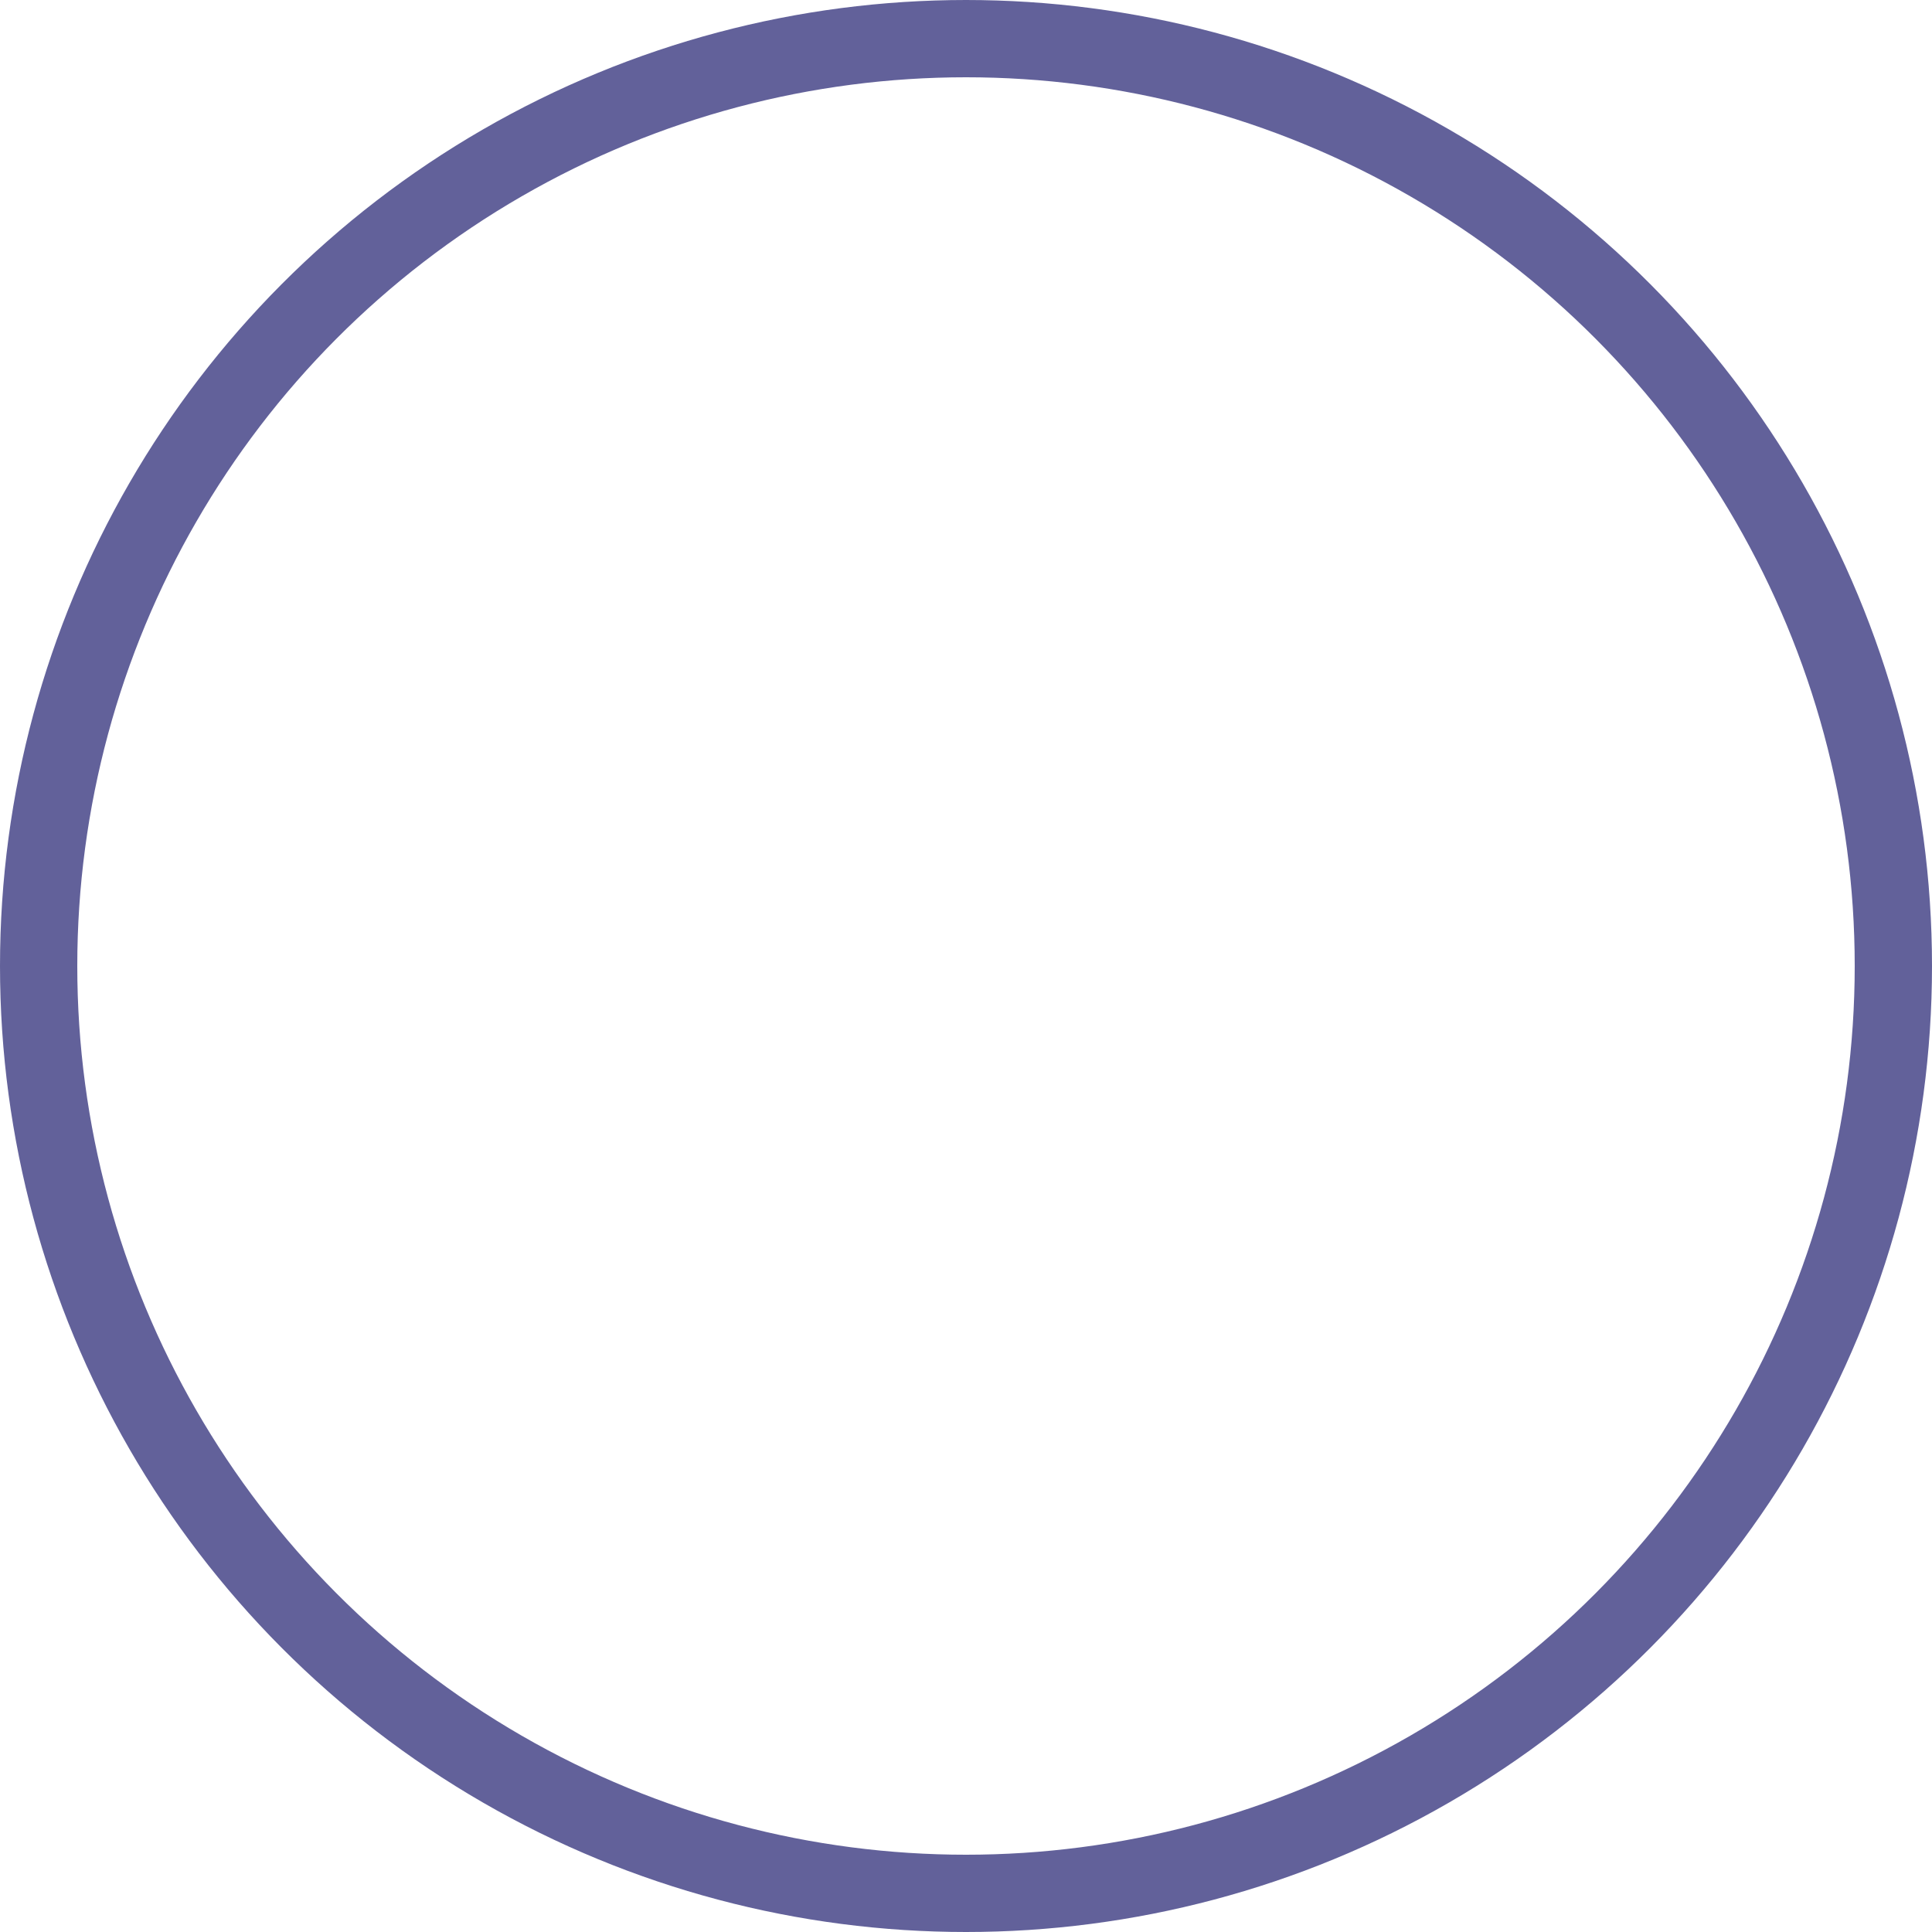 <?xml version="1.0" encoding="UTF-8"?>
<svg width="25px" height="25px" viewBox="0 0 25 25" version="1.1" xmlns="http://www.w3.org/2000/svg" xmlns:xlink="http://www.w3.org/1999/xlink">
    <title>icon-whatsapp</title>
    <defs>
        <filter id="filter-1">
            <feColorMatrix in="SourceGraphic" type="matrix" values="0 0 0 0 0.384 0 0 0 0 0.38 0 0 0 0 0.604 0 0 0 1 0"></feColorMatrix>
        </filter>
    </defs>
    <g id="Page-1" stroke="none" stroke-width="1" fill="none" fill-rule="evenodd">
        <g id="icon-whatsapp">
            <g filter="url(#filter-1)" id="iconowhatsapp">
                <g transform="translate(6, 6)">
                    <path d="M10.573,1.808 C9.411,0.641 7.863,2.13162821e-14 6.214,2.13162821e-14 C2.819,2.13162821e-14 0.053,2.766 0.05,6.161 C0.05,7.248 0.334,8.306 0.872,9.243 L8.65973959e-13,12.437 L3.268,11.58 C4.169,12.071 5.183,12.331 6.214,12.331 L6.217,12.331 C6.217,12.331 6.217,12.331 6.217,12.331 C9.612,12.331 12.378,9.565 12.381,6.167 C12.378,4.521 11.737,2.973 10.573,1.808 Z M6.214,11.288 L6.214,11.288 C5.292,11.288 4.391,11.039 3.605,10.573 L3.419,10.46 L1.48,10.969 L1.997,9.077 L1.876,8.882 C1.362,8.067 1.093,7.124 1.093,6.158 C1.093,3.339 3.392,1.04 6.217,1.04 C7.585,1.04 8.871,1.575 9.84,2.541 C10.806,3.51 11.338,4.796 11.338,6.164 C11.335,8.992 9.036,11.288 6.214,11.288 Z M9.024,7.452 C8.871,7.375 8.114,7.003 7.972,6.95 C7.83,6.9 7.727,6.873 7.627,7.027 C7.523,7.18 7.228,7.529 7.139,7.63 C7.05,7.733 6.959,7.745 6.805,7.668 C6.651,7.591 6.155,7.429 5.567,6.903 C5.109,6.495 4.802,5.99 4.71,5.836 C4.621,5.682 4.701,5.599 4.778,5.523 C4.846,5.455 4.932,5.342 5.009,5.254 C5.085,5.165 5.112,5.1 5.162,4.997 C5.212,4.893 5.189,4.805 5.15,4.728 C5.112,4.651 4.805,3.892 4.675,3.584 C4.551,3.283 4.423,3.324 4.329,3.321 C4.24,3.315 4.137,3.315 4.033,3.315 C3.93,3.315 3.765,3.354 3.623,3.507 C3.481,3.661 3.085,4.033 3.085,4.793 C3.085,5.552 3.637,6.282 3.714,6.385 C3.791,6.489 4.799,8.043 6.344,8.711 C6.711,8.871 6.997,8.965 7.222,9.036 C7.591,9.154 7.925,9.136 8.191,9.098 C8.486,9.054 9.101,8.726 9.231,8.365 C9.358,8.005 9.358,7.697 9.32,7.632 C9.281,7.567 9.178,7.529 9.024,7.452 Z" id="Shape" fill="#FFFFFF" fill-rule="nonzero"></path>
                </g>
            </g>
            <circle id="Oval" stroke="#62619A" cx="12.5" cy="12.5" r="12"></circle>
        </g>
    </g>
</svg>